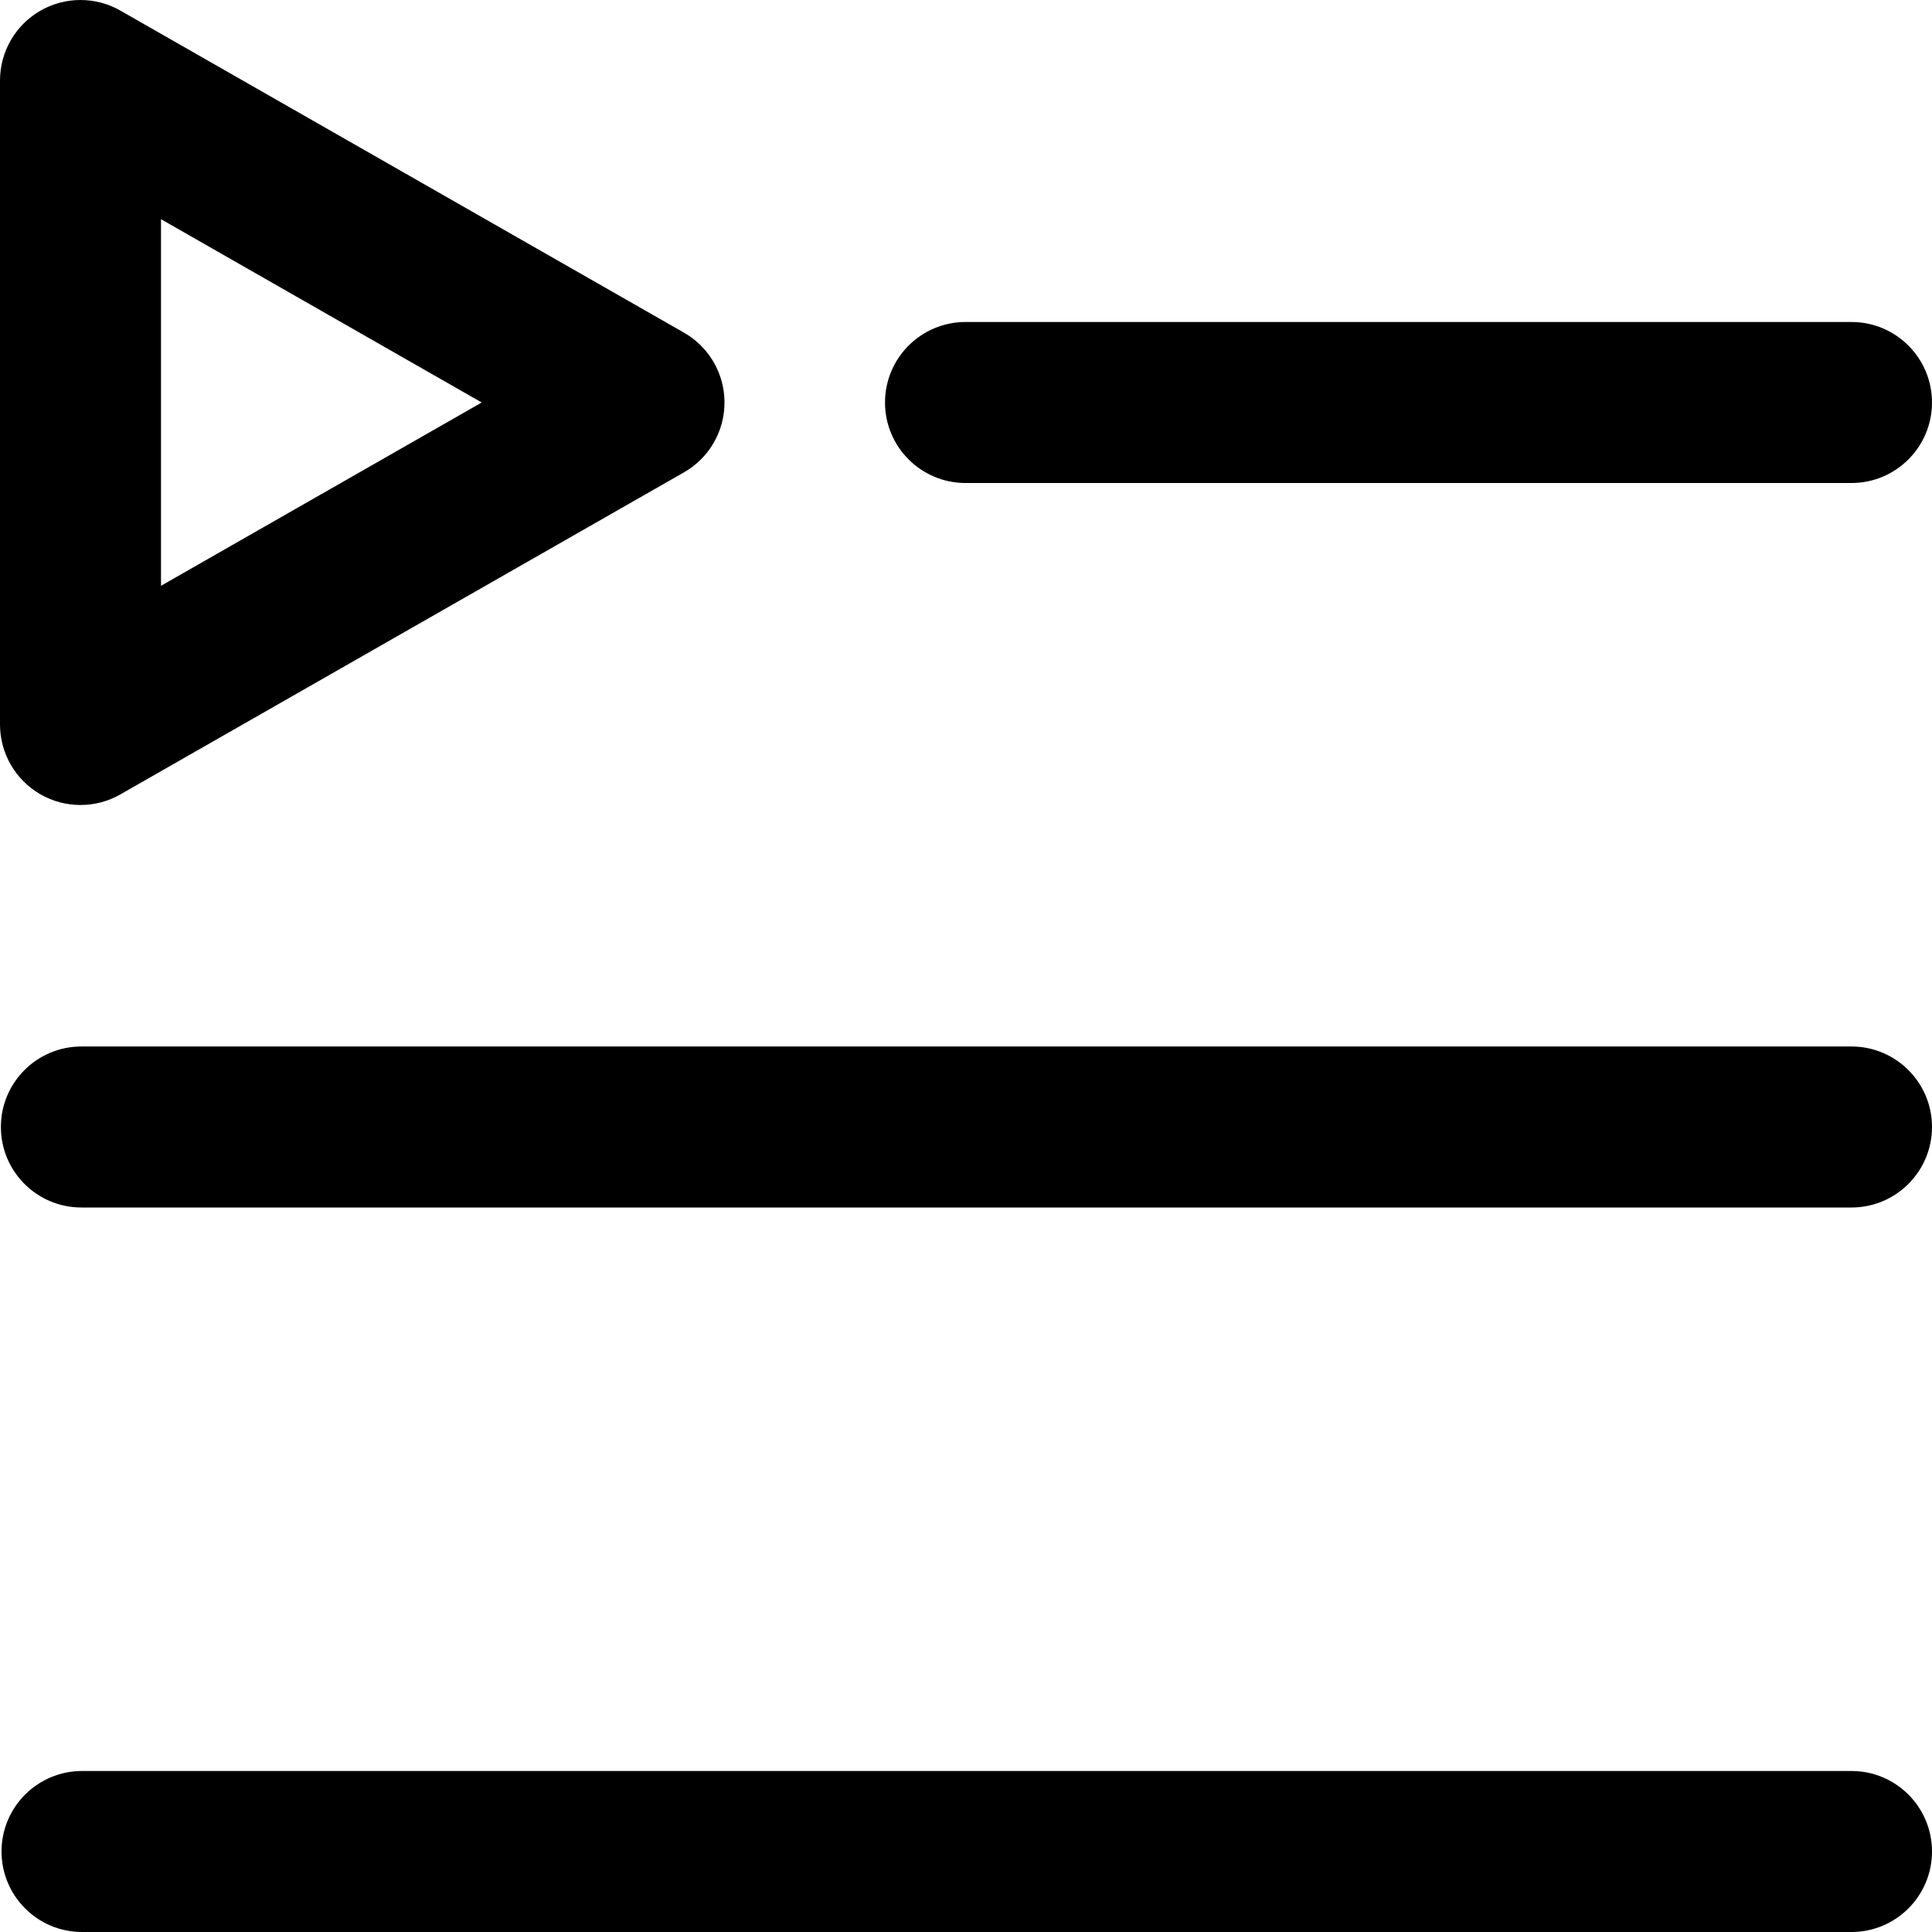 <svg xmlns="http://www.w3.org/2000/svg" xmlns:serif="http://www.serif.com/" xmlns:xlink="http://www.w3.org/1999/xlink" style="fill-rule:evenodd;clip-rule:evenodd;stroke-linejoin:round;stroke-miterlimit:2;" version="1.1" xml:space="preserve" viewBox="4 4 24 24"><g id="Icon"><path d="M5.011,19l21.989,-0c0.552,0 1,-0.448 1,-1c0,-0.552 -0.448,-1 -1,-1l-21.989,0c-0.552,0 -1,0.448 -1,1c-0,0.552 0.448,1 1,1Z"/><path d="M5.019,28l21.981,-0c0.552,0 1,-0.448 1,-1c0,-0.552 -0.448,-1 -1,-1l-21.981,0c-0.552,0 -1,0.448 -1,1c0,0.552 0.448,1 1,1Z"/><path d="M15.994,10l11.006,0c0.552,-0 1,-0.448 1,-1c-0,-0.552 -0.448,-1 -1,-1l-11.006,0c-0.552,-0 -1,0.448 -1,1c-0,0.552 0.448,1 1,1Z"/><path d="M12.496,9.868c0.312,-0.178 0.504,-0.509 0.504,-0.868c-0,-0.359 -0.192,-0.69 -0.504,-0.868l-7,-4c-0.309,-0.177 -0.69,-0.176 -0.998,0.003c-0.308,0.179 -0.498,0.509 -0.498,0.865l0,8c0,0.356 0.19,0.686 0.498,0.865c0.308,0.179 0.689,0.18 0.998,0.003l7,-4Zm-2.512,-0.868l-3.984,2.277c0,-0 0,-4.554 0,-4.554l3.984,2.277Z"/></g></svg>